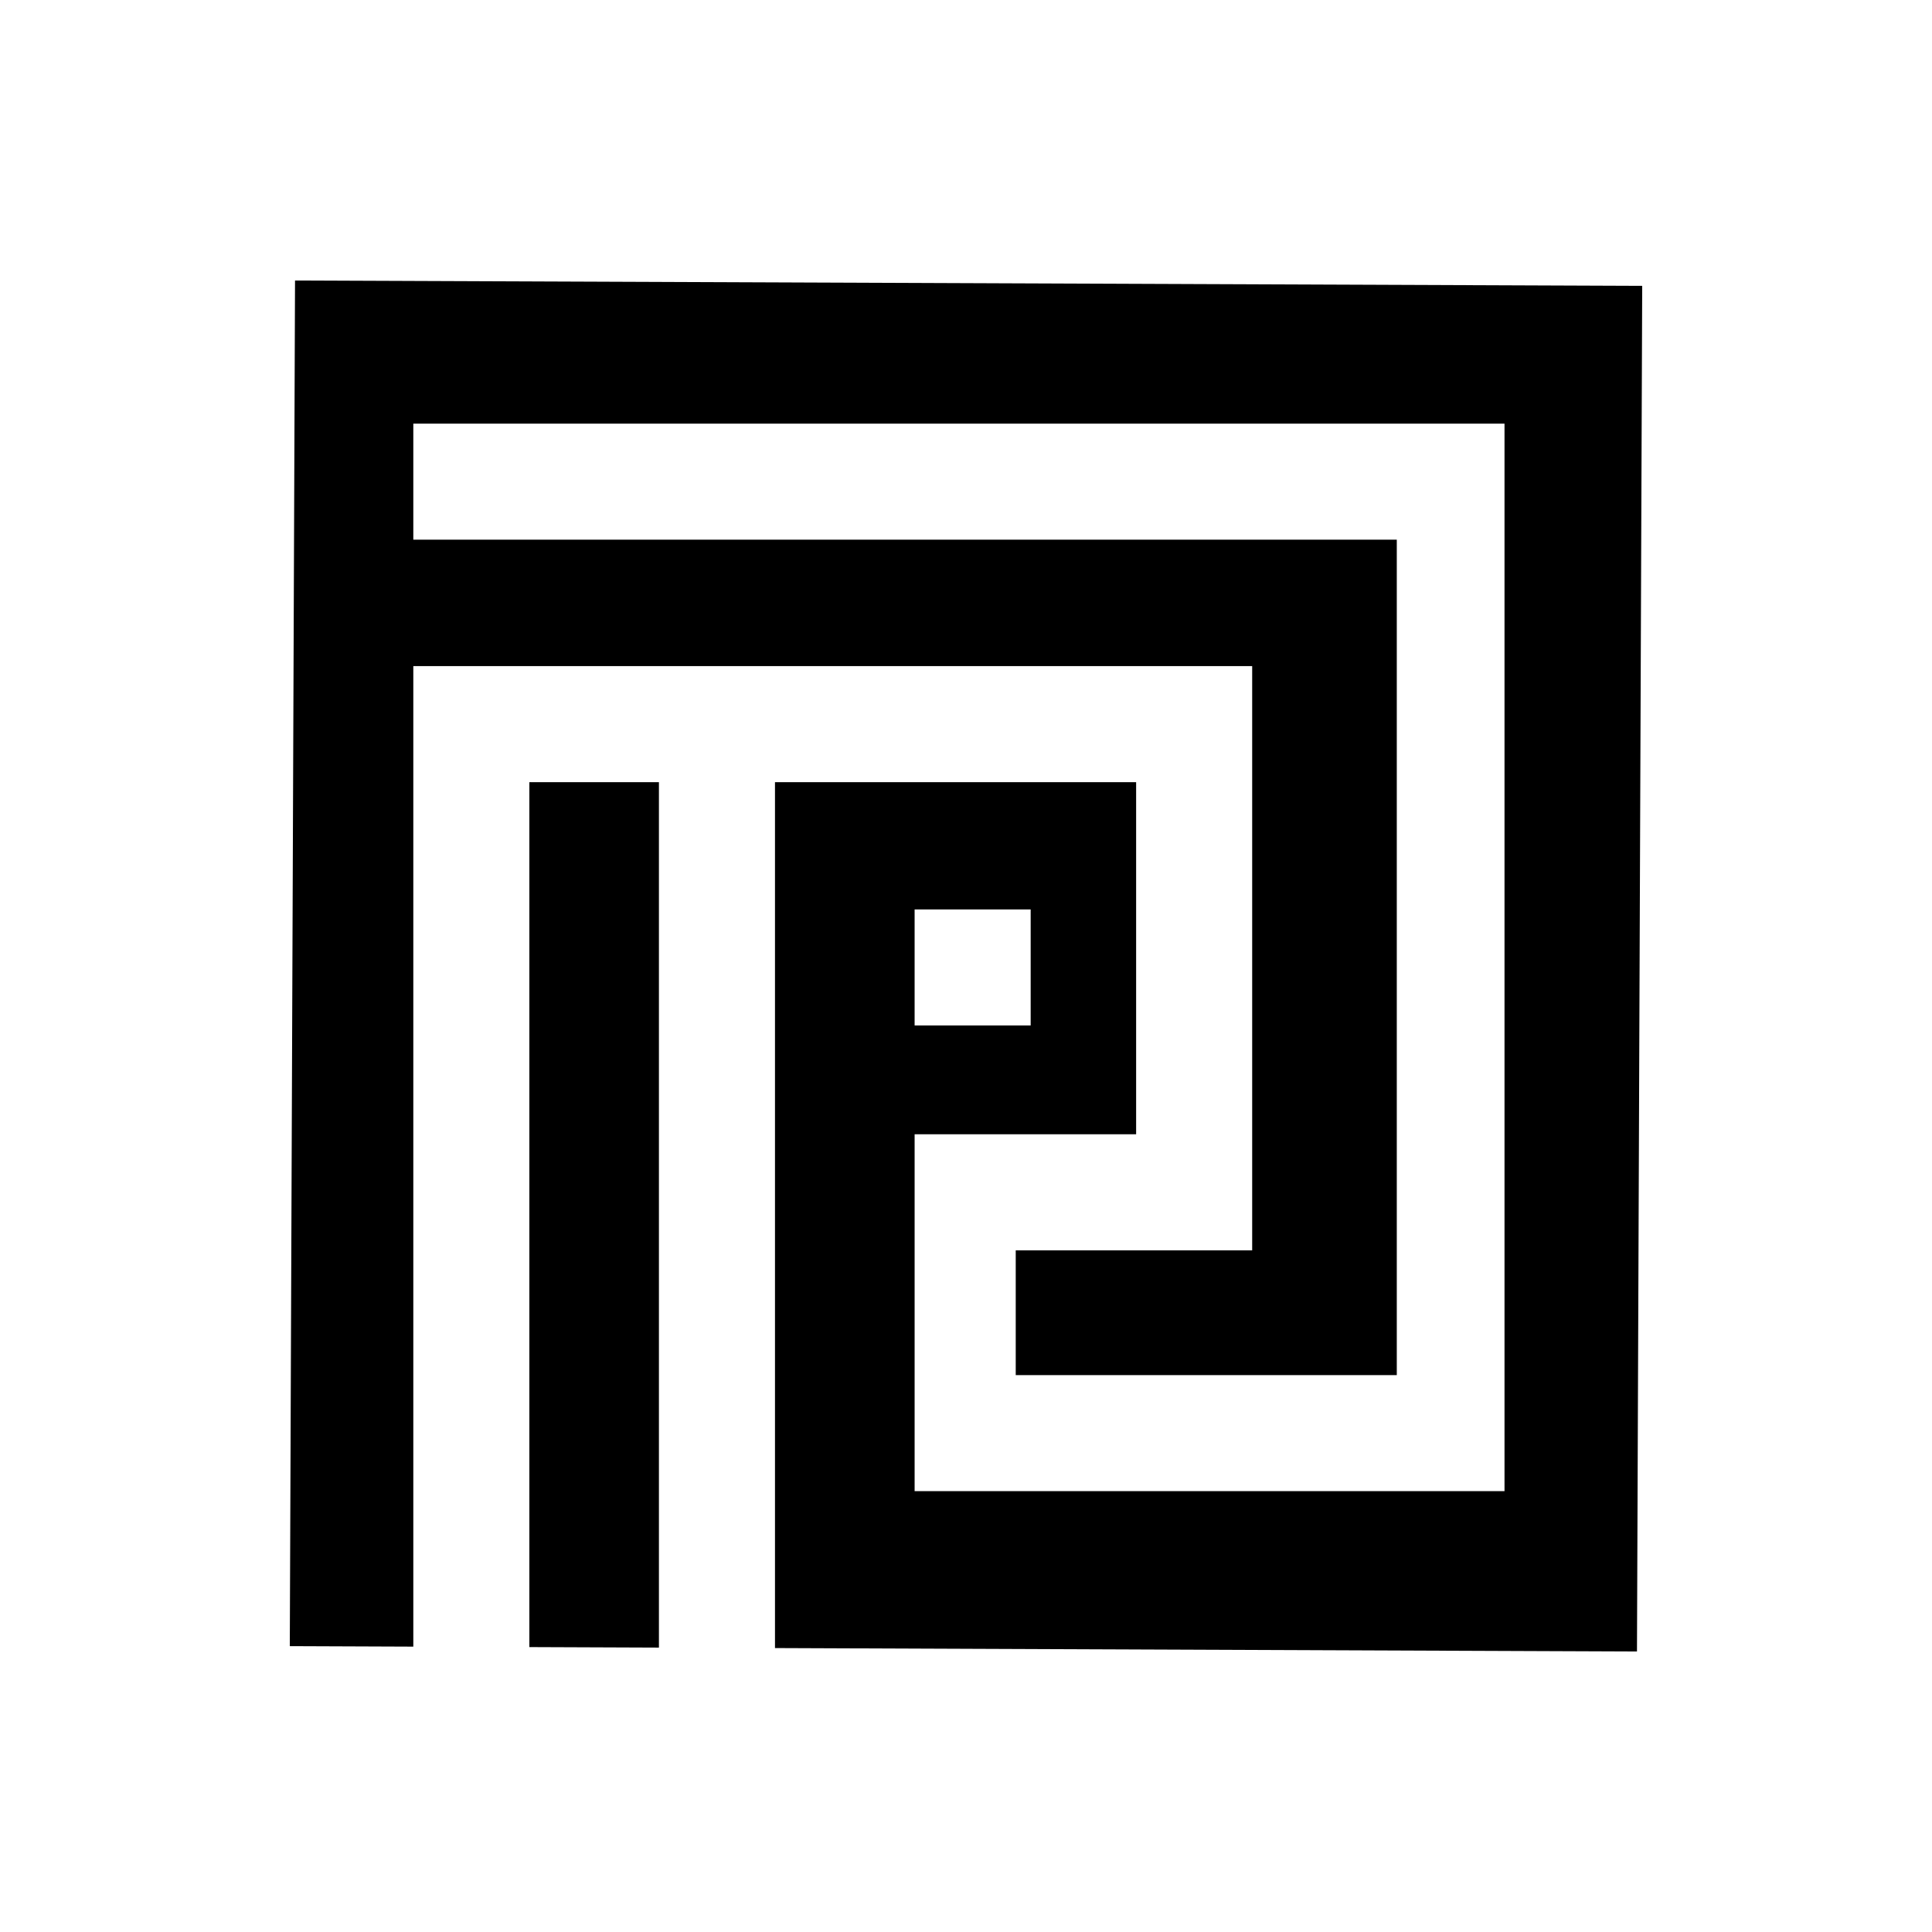 <?xml version="1.0" encoding="UTF-8" standalone="no"?>
<!-- Created with Inkscape (http://www.inkscape.org/) -->

<svg
   width="1000"
   height="1000"
   viewBox="0 0 264.583 264.583"
   version="1.1"
   id="svg1858"
   xmlns="http://www.w3.org/2000/svg"
   xmlns:svg="http://www.w3.org/2000/svg">
  <defs
     id="defs1855" />
  <g
     id="layer1">
    <path
       d="M 40.403,38.416 224.896,39.148 224.18,226.167 106.132,225.698 V 107.114 h 49.458 v 48.223 h -30.335 v 48.872 h 80.784 V 58.016 H 56.602 V 73.909 H 191.287 V 188.317 h -52.185 v -17.086 h 32.381 V 91.221 H 56.602 V 225.502 l -16.915,-0.067 z M 141.148,124.543 h -15.893 v 15.893 h 15.893 z M 90.238,107.114 h -17.743 v 118.451 l 17.743,0.07 z"
       fill="#000000"
       id="path1920"
       style="display:inline;stroke-width:0.212" />
  </g>
</svg>
